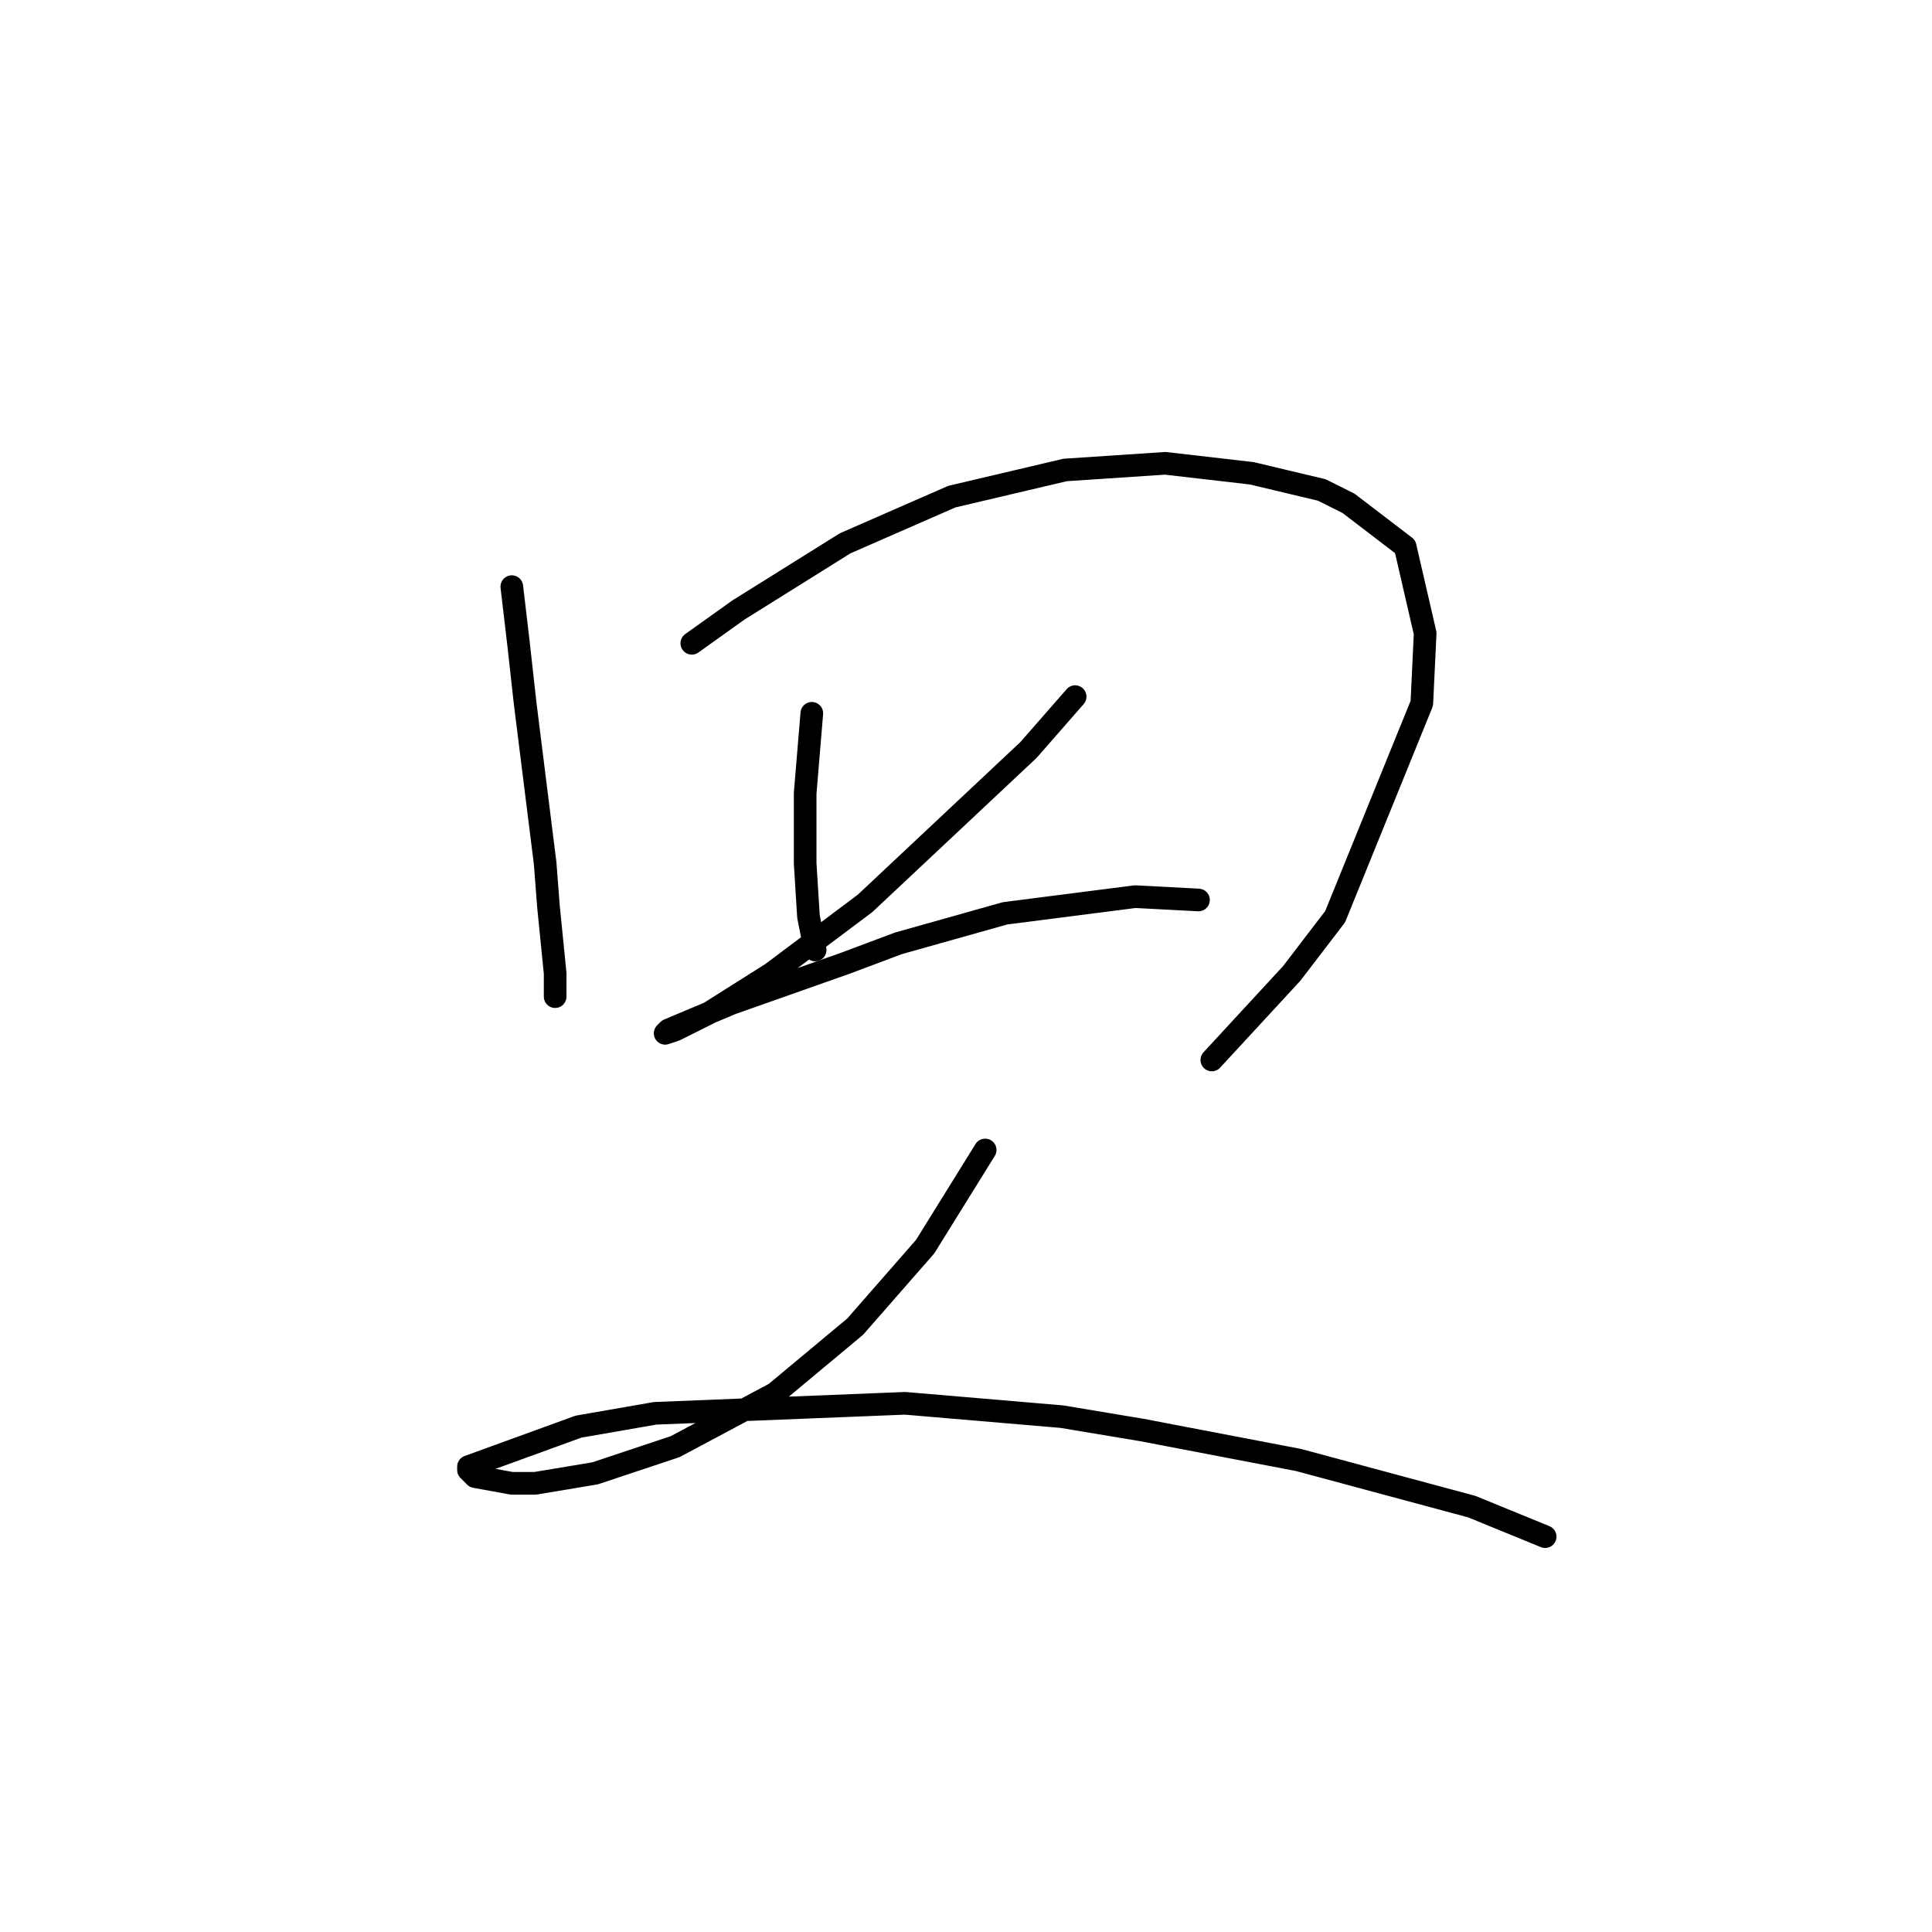 <?xml version="1.0" standalone="no"?>
    <svg width="256" height="256" xmlns="http://www.w3.org/2000/svg" version="1.1">
    <polyline stroke="black" stroke-width="3" stroke-linecap="round" fill="transparent" stroke-linejoin="round" points="67.818 77.733 68.701 85.241 69.585 93.192 72.235 114.393 72.676 120.135 73.56 128.968 73.56 132.06 73.56 132.06 " />
        <polyline stroke="black" stroke-width="3" stroke-linecap="round" fill="transparent" stroke-linejoin="round" points="91.669 85.241 97.853 80.824 111.987 71.991 126.121 65.807 141.138 62.273 154.389 61.39 165.873 62.715 175.148 64.924 178.682 66.69 186.191 72.432 188.841 83.916 188.399 93.192 176.915 121.46 171.173 128.968 160.573 140.452 160.573 140.452 " />
        <polyline stroke="black" stroke-width="3" stroke-linecap="round" fill="transparent" stroke-linejoin="round" points="107.57 94.517 107.128 99.817 106.687 105.117 106.687 114.393 107.128 121.46 108.012 125.877 108.012 125.877 " />
        <polyline stroke="black" stroke-width="3" stroke-linecap="round" fill="transparent" stroke-linejoin="round" points="142.463 92.308 136.28 99.375 114.637 119.693 102.27 128.968 93.878 134.269 89.461 136.477 88.136 136.919 88.577 136.477 96.969 132.944 111.987 127.643 119.054 124.993 133.188 121.018 150.414 118.81 158.806 119.251 158.806 119.251 " />
        <polyline stroke="black" stroke-width="3" stroke-linecap="round" fill="transparent" stroke-linejoin="round" points="130.538 152.378 122.587 165.187 113.312 175.788 102.711 184.621 89.461 191.688 78.86 195.222 70.91 196.547 67.818 196.547 62.959 195.664 62.076 194.78 62.076 194.338 76.652 189.038 86.811 187.271 119.937 185.946 140.697 187.713 151.297 189.48 172.057 193.455 195.024 199.639 204.742 203.614 204.742 203.614 " />
        </svg>